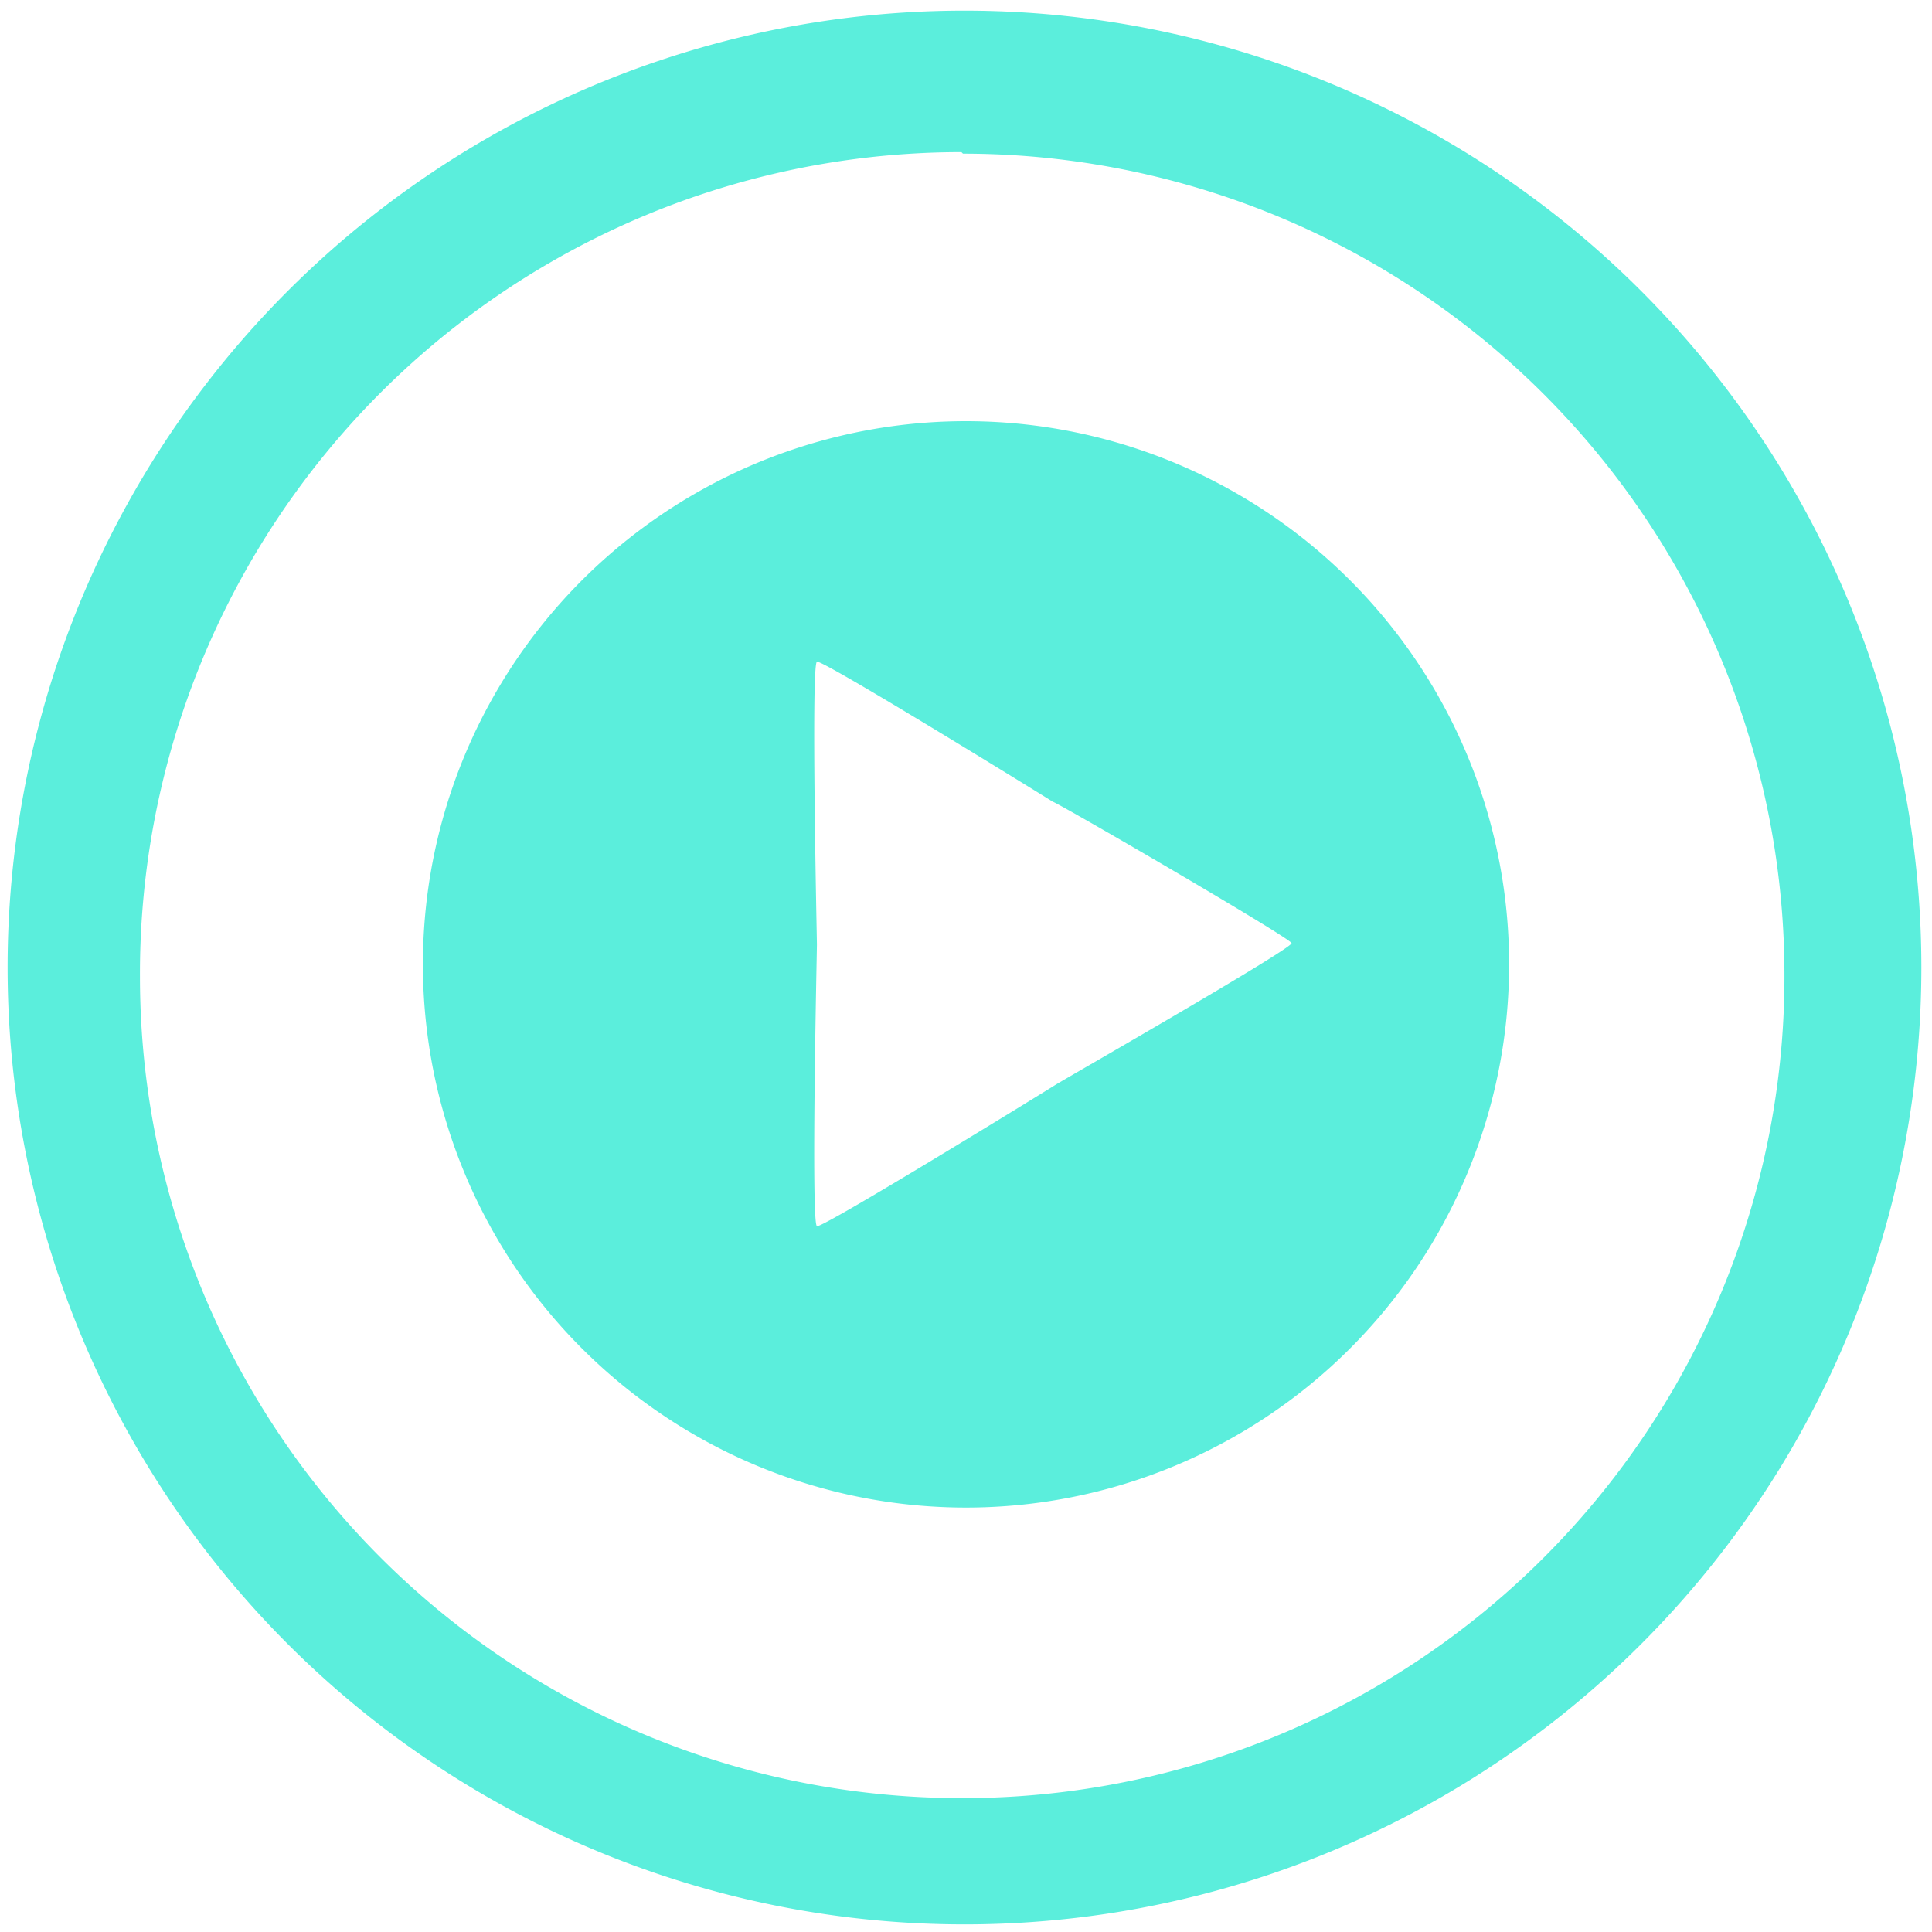 <svg xmlns="http://www.w3.org/2000/svg" width="48" height="48" viewBox="0 0 12.7 12.7"><path fill="#5beedc" d="M6.34.07a6.29 6.29 0 0 0-6.29 6.3 6.29 6.29 0 0 0 6.3 6.28 6.29 6.29 0 0 0 6.28-6.29A6.29 6.29 0 0 0 6.34.07zm-.01.94a5.4 5.4 0 0 1 5.4 5.4 5.4 5.4 0 0 1-5.4 5.41 5.4 5.4 0 0 1-5.41-5.4A5.4 5.4 0 0 1 6.32 1zm.12 1.76a3.57 3.57 0 0 0-3.67 3.57 3.57 3.57 0 1 0 7.14 0 3.57 3.57 0 0 0-3.47-3.57zM5.37 4.35c.03-.02 1.52.9 1.55.92.04.01 1.57.9 1.57.93 0 .04-1.52.91-1.55.93-.03.02-1.54.95-1.57.93-.04-.02 0-1.81 0-1.85 0-.04-.04-1.84 0-1.86z"/></svg>
